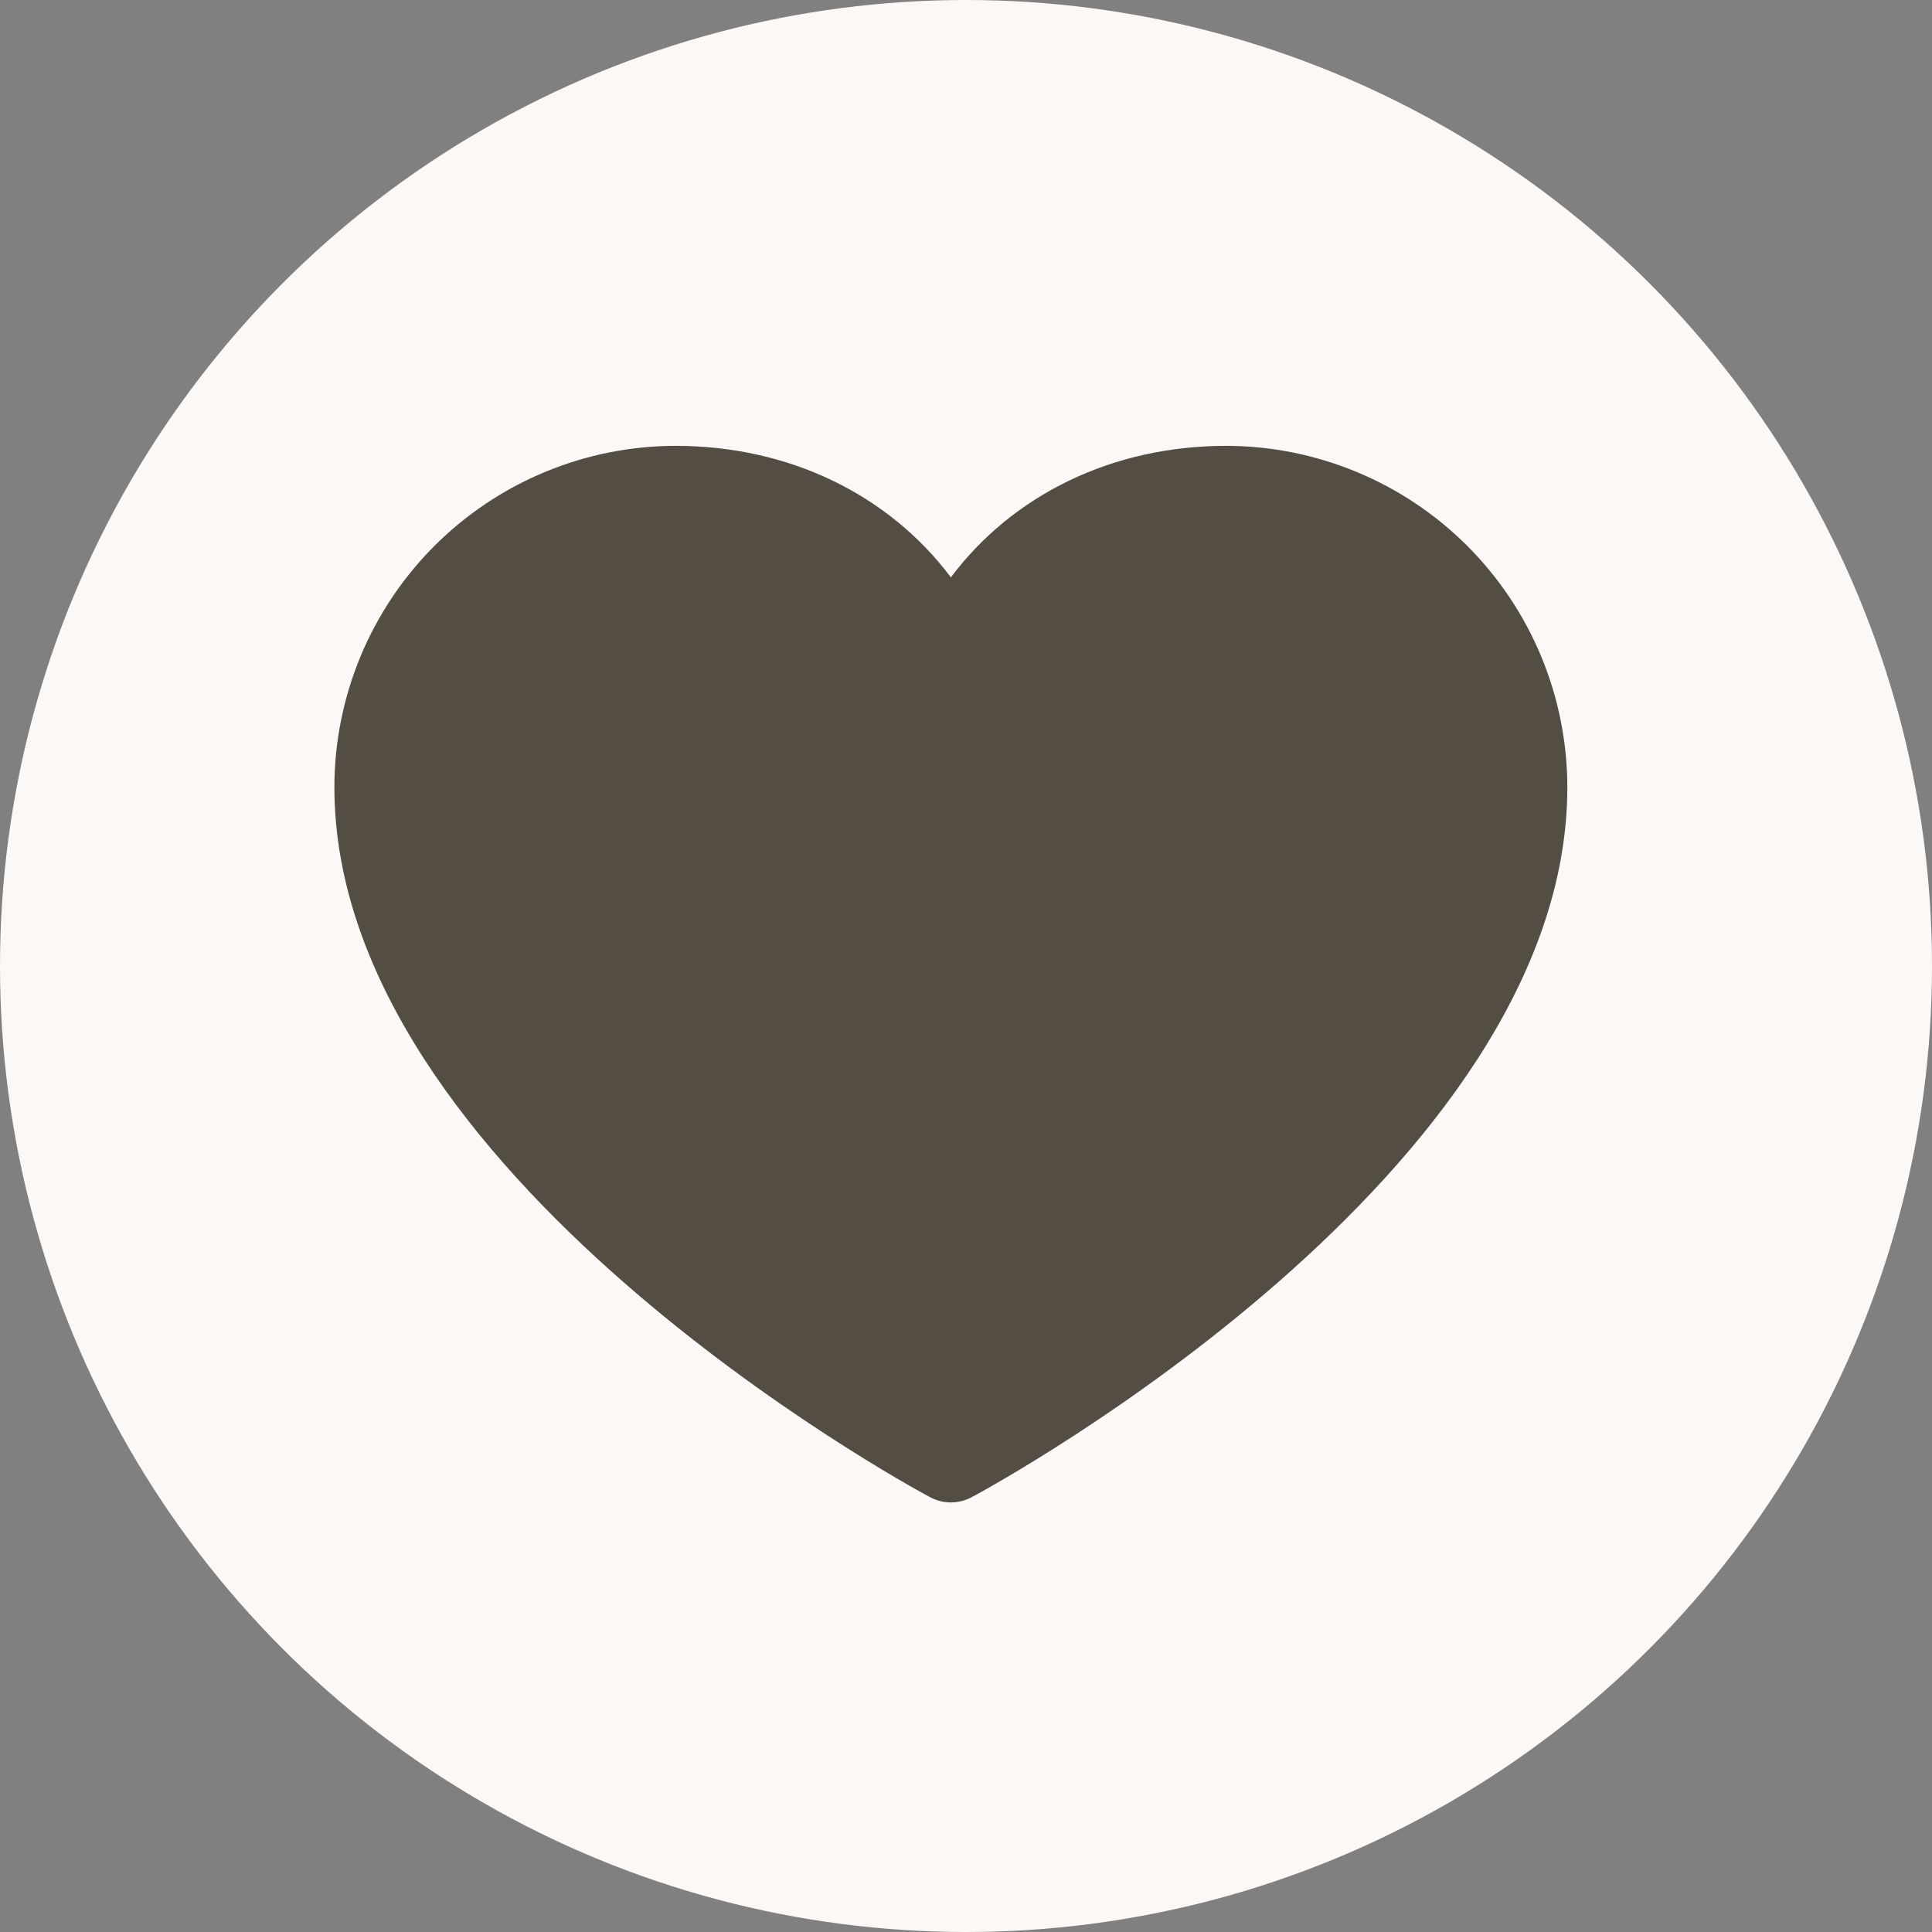 <svg width="52" height="52" viewBox="0 0 52 52" fill="none" xmlns="http://www.w3.org/2000/svg">
<rect x="0" y="0" width="52" height="52" fill="#808080" stroke="none"/>
<circle cx="26" cy="26" r="26" fill="#FBF8F6"/>
<g clip-path="url(#clip0_418_32219)">
<path d="M42.185 21.185C42.185 31.555 26.809 39.949 26.154 40.296C25.981 40.389 25.788 40.438 25.593 40.438C25.396 40.438 25.204 40.389 25.031 40.296C24.376 39.949 9 31.555 9 21.185C9.003 18.75 9.971 16.415 11.693 14.693C13.415 12.971 15.75 12.003 18.185 12C21.244 12 23.923 13.316 25.593 15.539C27.262 13.316 29.941 12 33 12C35.435 12.003 37.77 12.971 39.492 14.693C41.214 16.415 42.182 18.75 42.185 21.185Z" fill="#544D44"/>
</g>
<defs>
<clipPath id="clip0_418_32219">
<rect width="33.312" height="28.438" fill="white" transform="translate(9 12)"/>
</clipPath>
</defs>
</svg>
